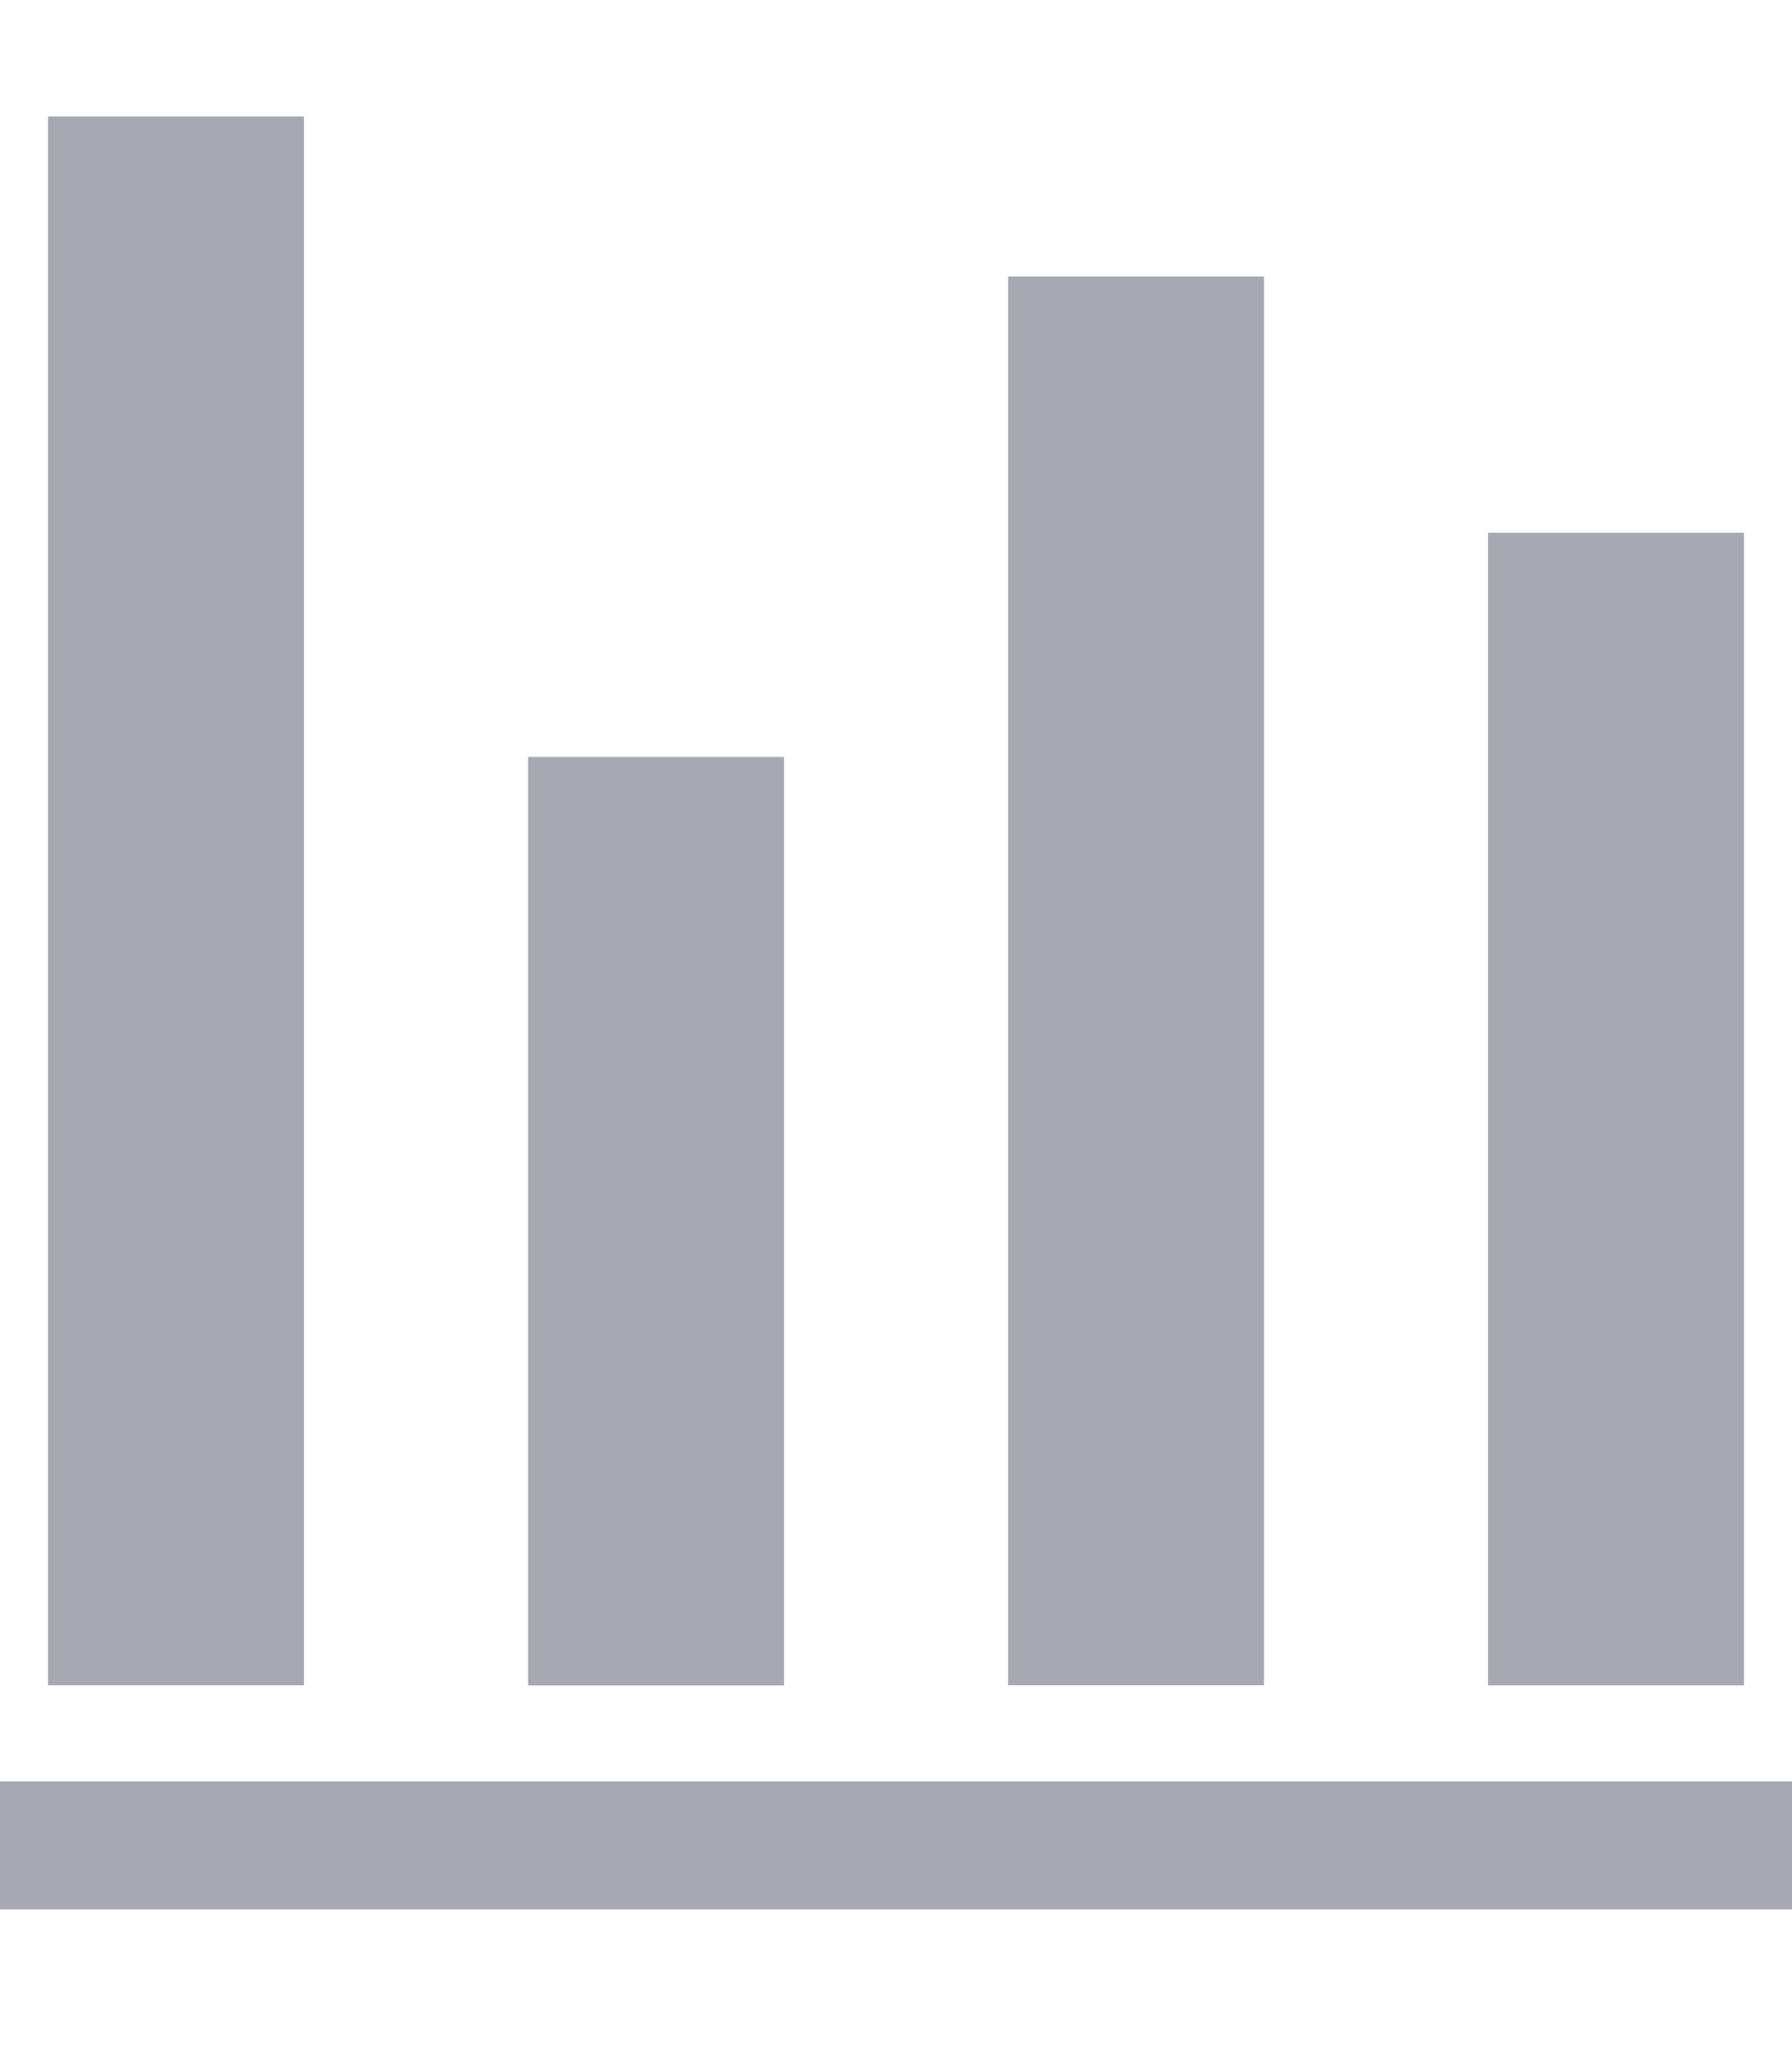 <svg width="77" height="88" viewBox="0 0 77 88" fill="none" xmlns="http://www.w3.org/2000/svg">
<path d="M13.062 5H2.062V72.375H13.062V5Z" fill="#A7A9B2"/>
<path d="M33.69 32.507H22.689V72.382H33.69V32.507Z" fill="#A7A9B2"/>
<path d="M74.938 22.879H63.938V72.379H74.938V22.879Z" fill="#A7A9B2"/>
<path d="M54.315 11.874H43.315V72.374H54.315V11.874Z" fill="#A7A9B2"/>
<path d="M77 76.501H0V82.001H77V76.501Z" fill="#A7A9B2"/>
</svg>
